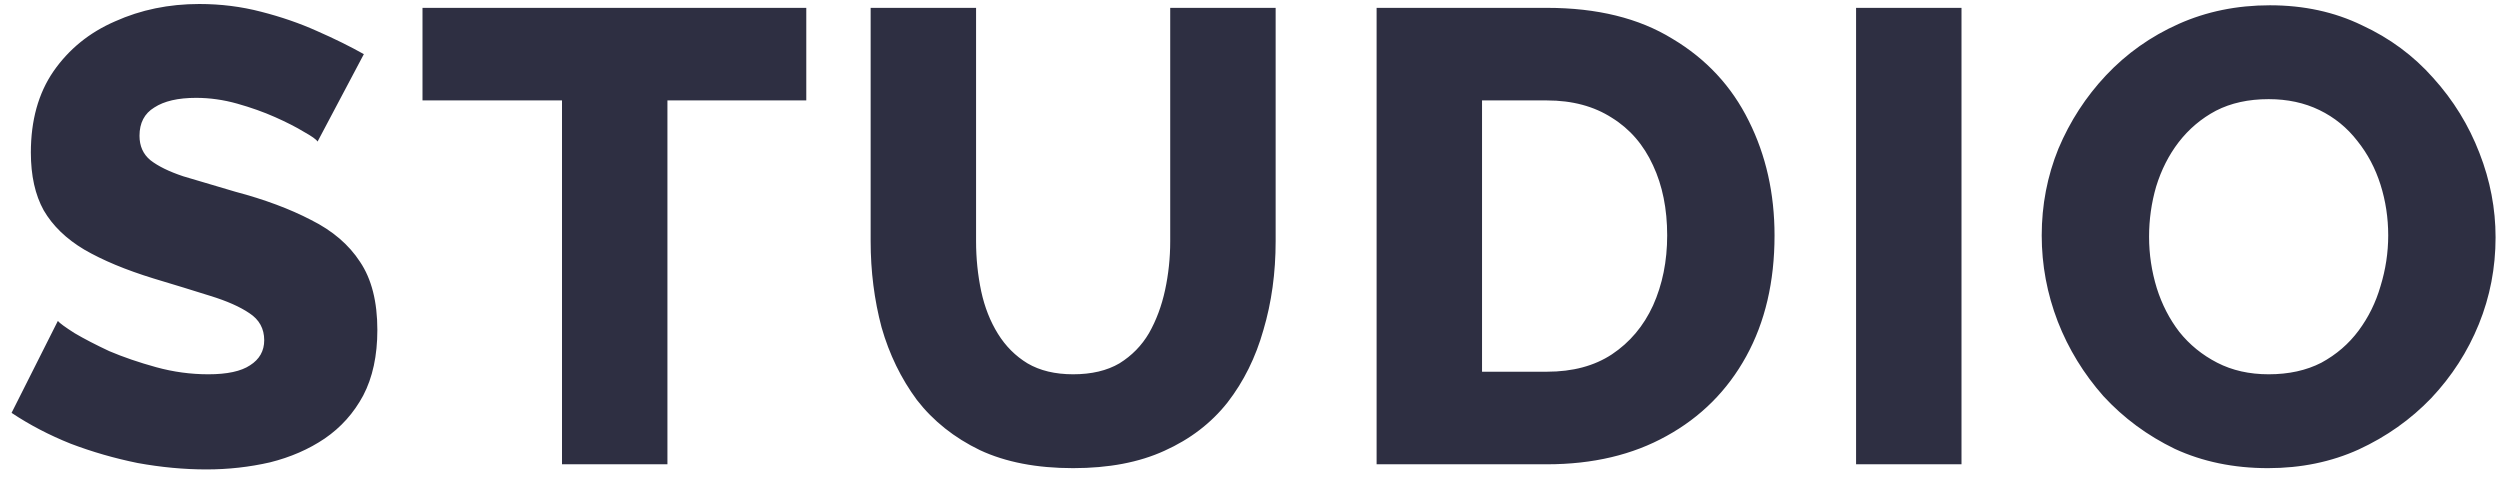 <svg width="70" height="14" viewBox="0 0 70 14" fill="none" xmlns="http://www.w3.org/2000/svg">
<path d="M8.892 3.964C8.856 3.904 8.73 3.814 8.514 3.694C8.298 3.562 8.028 3.424 7.704 3.28C7.38 3.136 7.026 3.01 6.642 2.902C6.258 2.794 5.874 2.74 5.49 2.74C4.986 2.74 4.596 2.83 4.32 3.01C4.044 3.178 3.906 3.442 3.906 3.802C3.906 4.09 4.008 4.318 4.212 4.486C4.428 4.654 4.734 4.804 5.13 4.936C5.526 5.056 6.012 5.2 6.588 5.368C7.404 5.584 8.112 5.848 8.712 6.16C9.312 6.46 9.768 6.85 10.08 7.33C10.404 7.81 10.566 8.446 10.566 9.238C10.566 9.958 10.434 10.57 10.17 11.074C9.906 11.566 9.546 11.968 9.09 12.28C8.646 12.58 8.136 12.802 7.56 12.946C6.984 13.078 6.39 13.144 5.778 13.144C5.154 13.144 4.512 13.084 3.852 12.964C3.204 12.832 2.58 12.652 1.98 12.424C1.38 12.184 0.828 11.896 0.324 11.56L1.62 8.986C1.668 9.046 1.824 9.16 2.088 9.328C2.352 9.484 2.676 9.652 3.06 9.832C3.456 10 3.894 10.15 4.374 10.282C4.854 10.414 5.34 10.48 5.832 10.48C6.36 10.48 6.75 10.396 7.002 10.228C7.266 10.06 7.398 9.826 7.398 9.526C7.398 9.202 7.26 8.95 6.984 8.77C6.72 8.59 6.354 8.428 5.886 8.284C5.43 8.14 4.902 7.978 4.302 7.798C3.522 7.558 2.874 7.288 2.358 6.988C1.854 6.688 1.476 6.322 1.224 5.89C0.984 5.458 0.864 4.918 0.864 4.27C0.864 3.37 1.074 2.614 1.494 2.002C1.926 1.378 2.502 0.91 3.222 0.598C3.942 0.274 4.728 0.112 5.58 0.112C6.18 0.112 6.756 0.184 7.308 0.328C7.872 0.472 8.394 0.652 8.874 0.868C9.366 1.084 9.804 1.3 10.188 1.516L8.892 3.964ZM22.576 2.812H18.688V13H15.736V2.812H11.83V0.22H22.576V2.812ZM30.048 13.108C29.028 13.108 28.158 12.94 27.438 12.604C26.718 12.256 26.13 11.788 25.674 11.2C25.23 10.6 24.9 9.922 24.684 9.166C24.48 8.398 24.378 7.594 24.378 6.754V0.22H27.33V6.754C27.33 7.234 27.378 7.702 27.474 8.158C27.57 8.602 27.726 8.998 27.942 9.346C28.158 9.694 28.434 9.97 28.77 10.174C29.118 10.378 29.544 10.48 30.048 10.48C30.564 10.48 30.996 10.378 31.344 10.174C31.692 9.958 31.968 9.676 32.172 9.328C32.376 8.968 32.526 8.566 32.622 8.122C32.718 7.678 32.766 7.222 32.766 6.754V0.22H35.718V6.754C35.718 7.642 35.604 8.47 35.376 9.238C35.16 10.006 34.824 10.684 34.368 11.272C33.912 11.848 33.324 12.298 32.604 12.622C31.896 12.946 31.044 13.108 30.048 13.108ZM38.545 13V0.22H43.315C44.719 0.22 45.889 0.508 46.825 1.084C47.773 1.648 48.487 2.416 48.967 3.388C49.447 4.348 49.687 5.416 49.687 6.592C49.687 7.888 49.423 9.016 48.895 9.976C48.367 10.936 47.623 11.68 46.663 12.208C45.715 12.736 44.599 13 43.315 13H38.545ZM46.681 6.592C46.681 5.848 46.549 5.194 46.285 4.63C46.021 4.054 45.637 3.61 45.133 3.298C44.629 2.974 44.023 2.812 43.315 2.812H41.497V10.408H43.315C44.035 10.408 44.641 10.246 45.133 9.922C45.637 9.586 46.021 9.13 46.285 8.554C46.549 7.966 46.681 7.312 46.681 6.592ZM51.97 13V0.22H54.922V13H51.97ZM63.504 13.108C62.544 13.108 61.674 12.928 60.894 12.568C60.126 12.196 59.46 11.704 58.896 11.092C58.344 10.468 57.918 9.772 57.618 9.004C57.318 8.224 57.168 7.42 57.168 6.592C57.168 5.74 57.324 4.93 57.636 4.162C57.96 3.394 58.404 2.71 58.968 2.11C59.544 1.498 60.222 1.018 61.002 0.67C61.782 0.322 62.634 0.148 63.558 0.148C64.506 0.148 65.364 0.334 66.132 0.706C66.912 1.066 67.578 1.558 68.13 2.182C68.694 2.806 69.126 3.508 69.426 4.288C69.726 5.056 69.876 5.842 69.876 6.646C69.876 7.498 69.72 8.308 69.408 9.076C69.096 9.844 68.652 10.534 68.076 11.146C67.5 11.746 66.822 12.226 66.042 12.586C65.274 12.934 64.428 13.108 63.504 13.108ZM60.174 6.628C60.174 7.12 60.246 7.6 60.39 8.068C60.534 8.524 60.744 8.932 61.02 9.292C61.308 9.652 61.662 9.94 62.082 10.156C62.502 10.372 62.982 10.48 63.522 10.48C64.086 10.48 64.578 10.372 64.998 10.156C65.418 9.928 65.766 9.628 66.042 9.256C66.318 8.884 66.522 8.47 66.654 8.014C66.798 7.546 66.87 7.072 66.87 6.592C66.87 6.1 66.798 5.626 66.654 5.17C66.51 4.714 66.294 4.306 66.006 3.946C65.718 3.574 65.364 3.286 64.944 3.082C64.524 2.878 64.05 2.776 63.522 2.776C62.958 2.776 62.466 2.884 62.046 3.1C61.638 3.316 61.29 3.61 61.002 3.982C60.726 4.342 60.516 4.756 60.372 5.224C60.24 5.68 60.174 6.148 60.174 6.628Z" fill="#2E2F42"/>
</svg>
